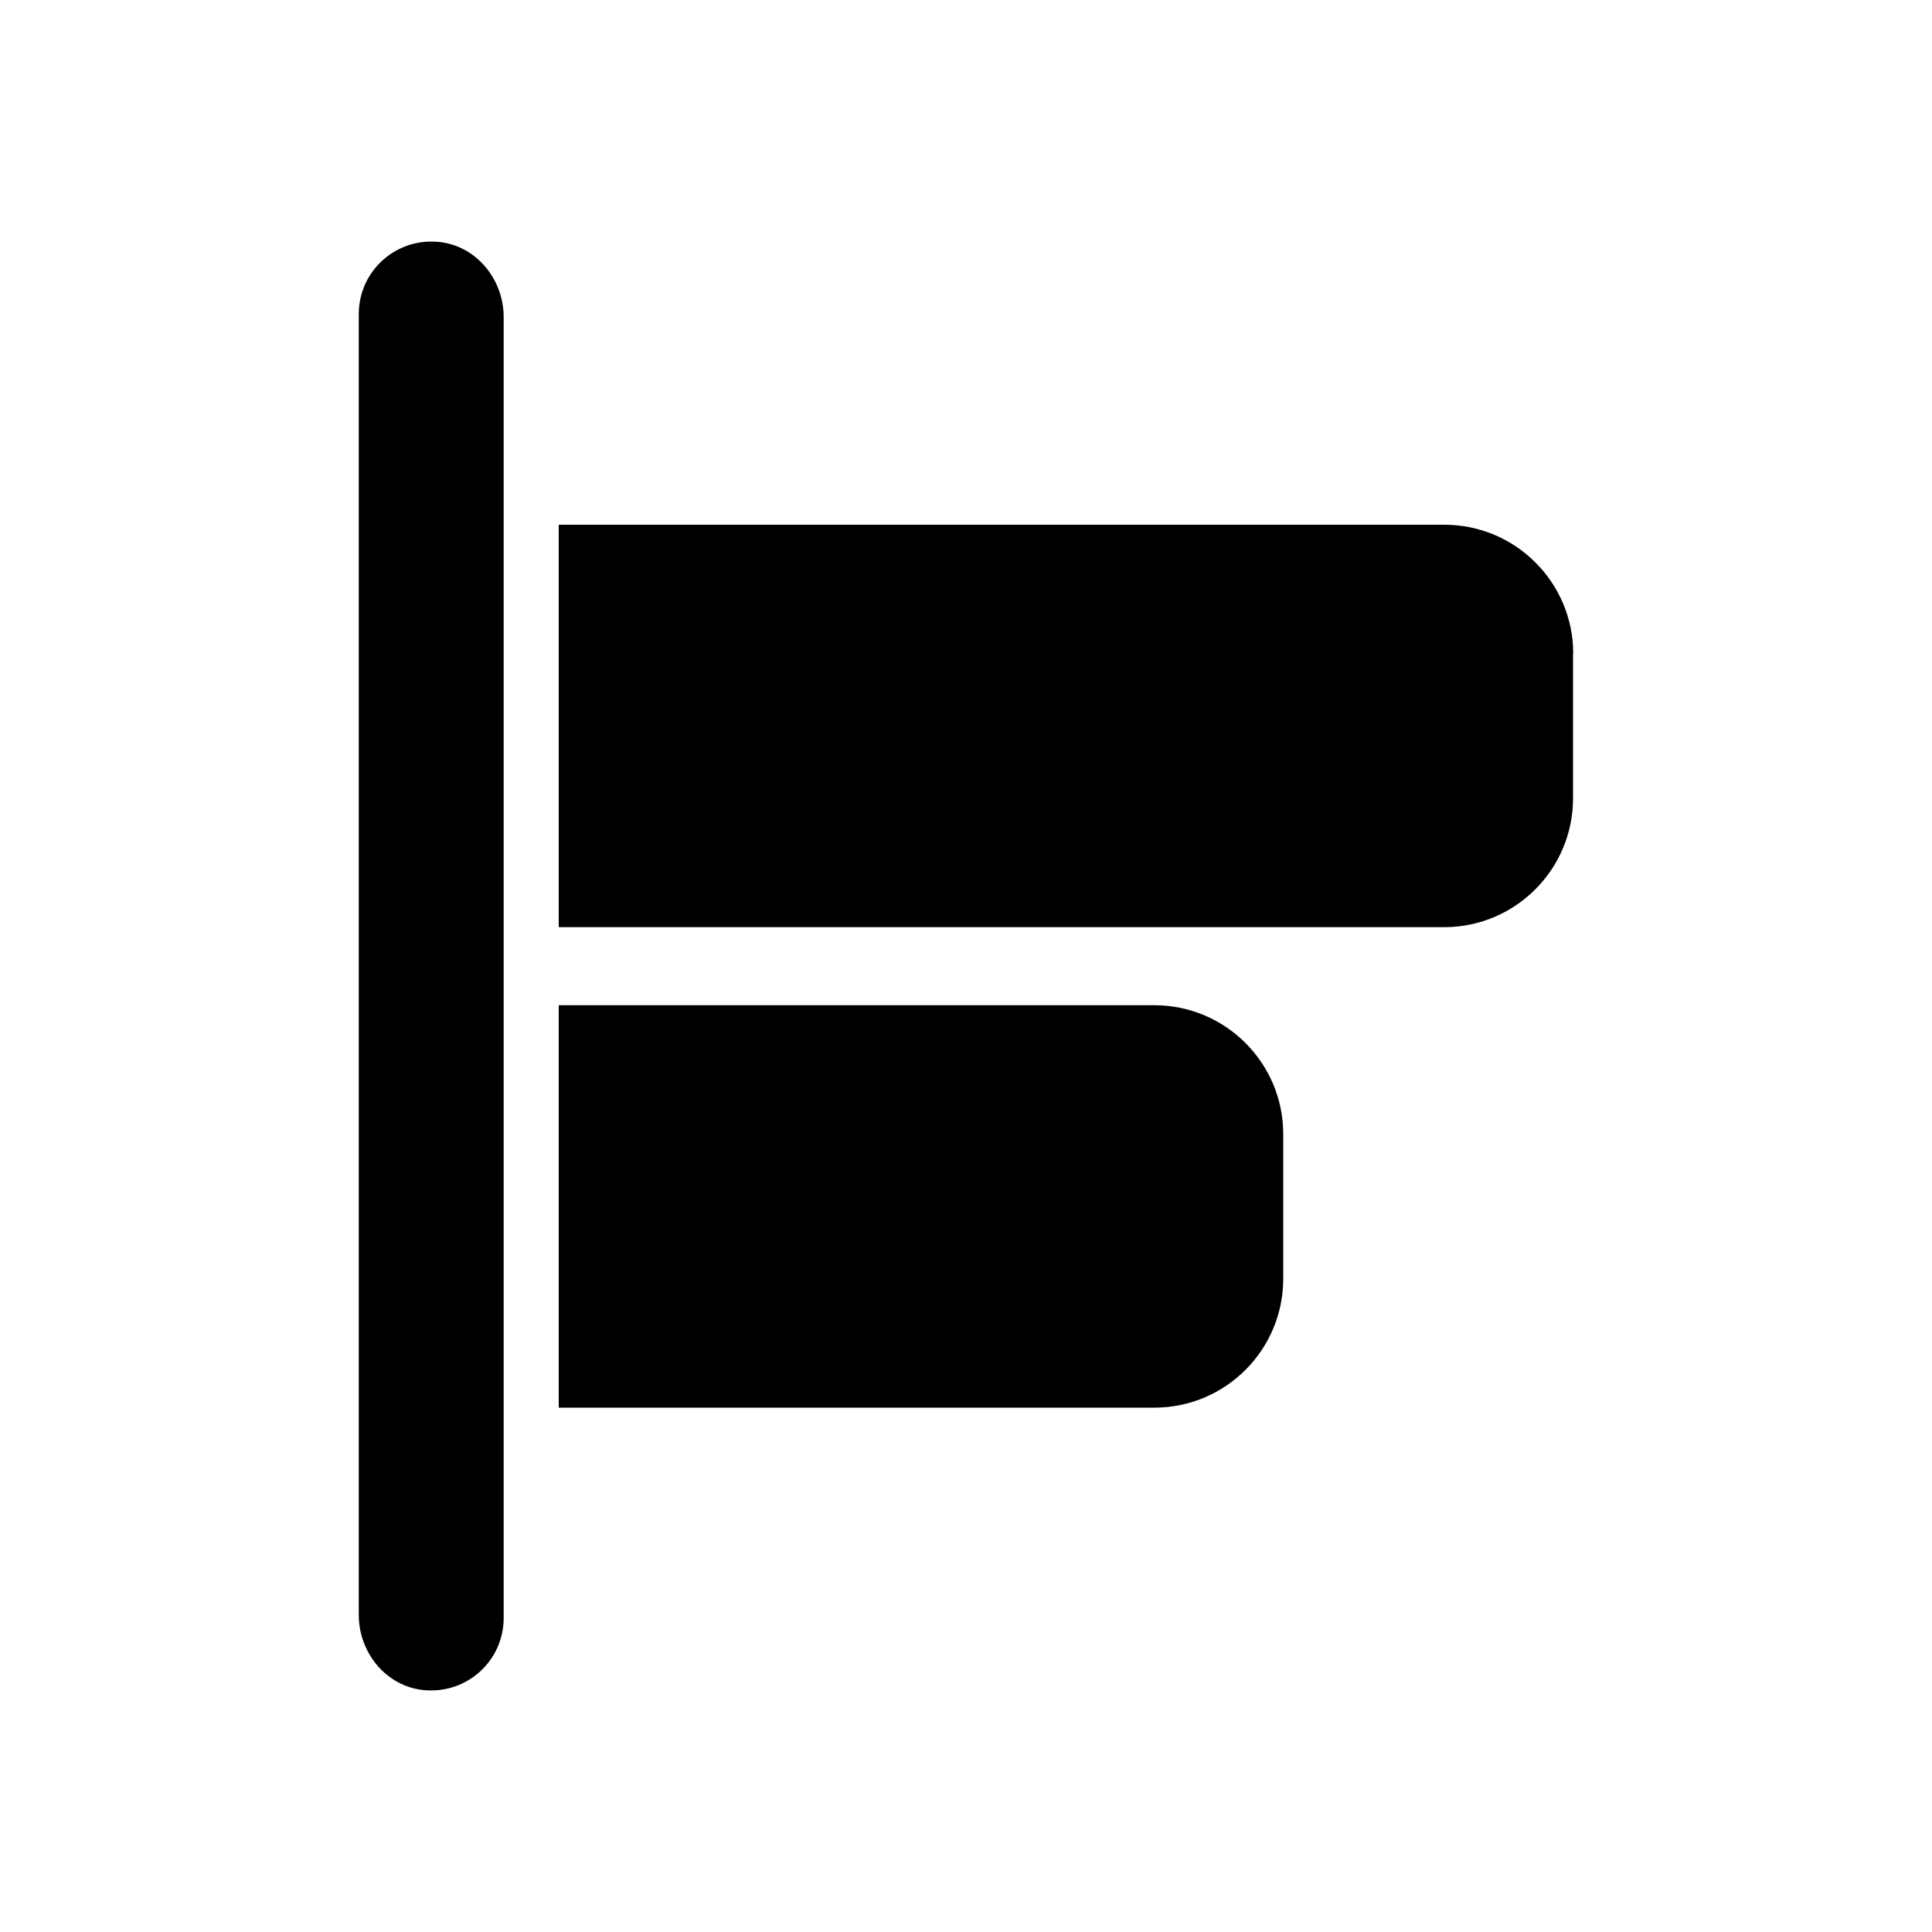 <?xml version="1.0" encoding="UTF-8"?>
<svg id="Layer_1" data-name="Layer 1" xmlns="http://www.w3.org/2000/svg" viewBox="0 0 100 100">
  <defs>
    <style>
      .cls-1 {
        fill: #000;
        stroke-width: 0px;
      }
    </style>
  </defs>
  <path class="cls-1" d="M26.07,83.75V16.41c0-1.96-1.43-3.71-3.38-3.89-2.24-.21-4.12,1.54-4.12,3.73v67.34c0,1.96,1.43,3.71,3.38,3.89,2.24.21,4.12-1.54,4.12-3.73Z"/>
  <g>
    <path class="cls-1" d="M43.93,43.69h7.5c3.68,0,6.67,2.99,6.67,6.67v30.83h-20.83v-30.83c0-3.68,2.99-6.67,6.67-6.67Z" transform="translate(110.11 14.76) rotate(90)"/>
    <path class="cls-1" d="M51.43,11.32h7.5c3.68,0,6.67,2.99,6.67,6.67v45.83h-20.83V17.98c0-3.68,2.99-6.67,6.67-6.67Z" transform="translate(92.74 -17.61) rotate(90)"/>
  </g>
</svg>